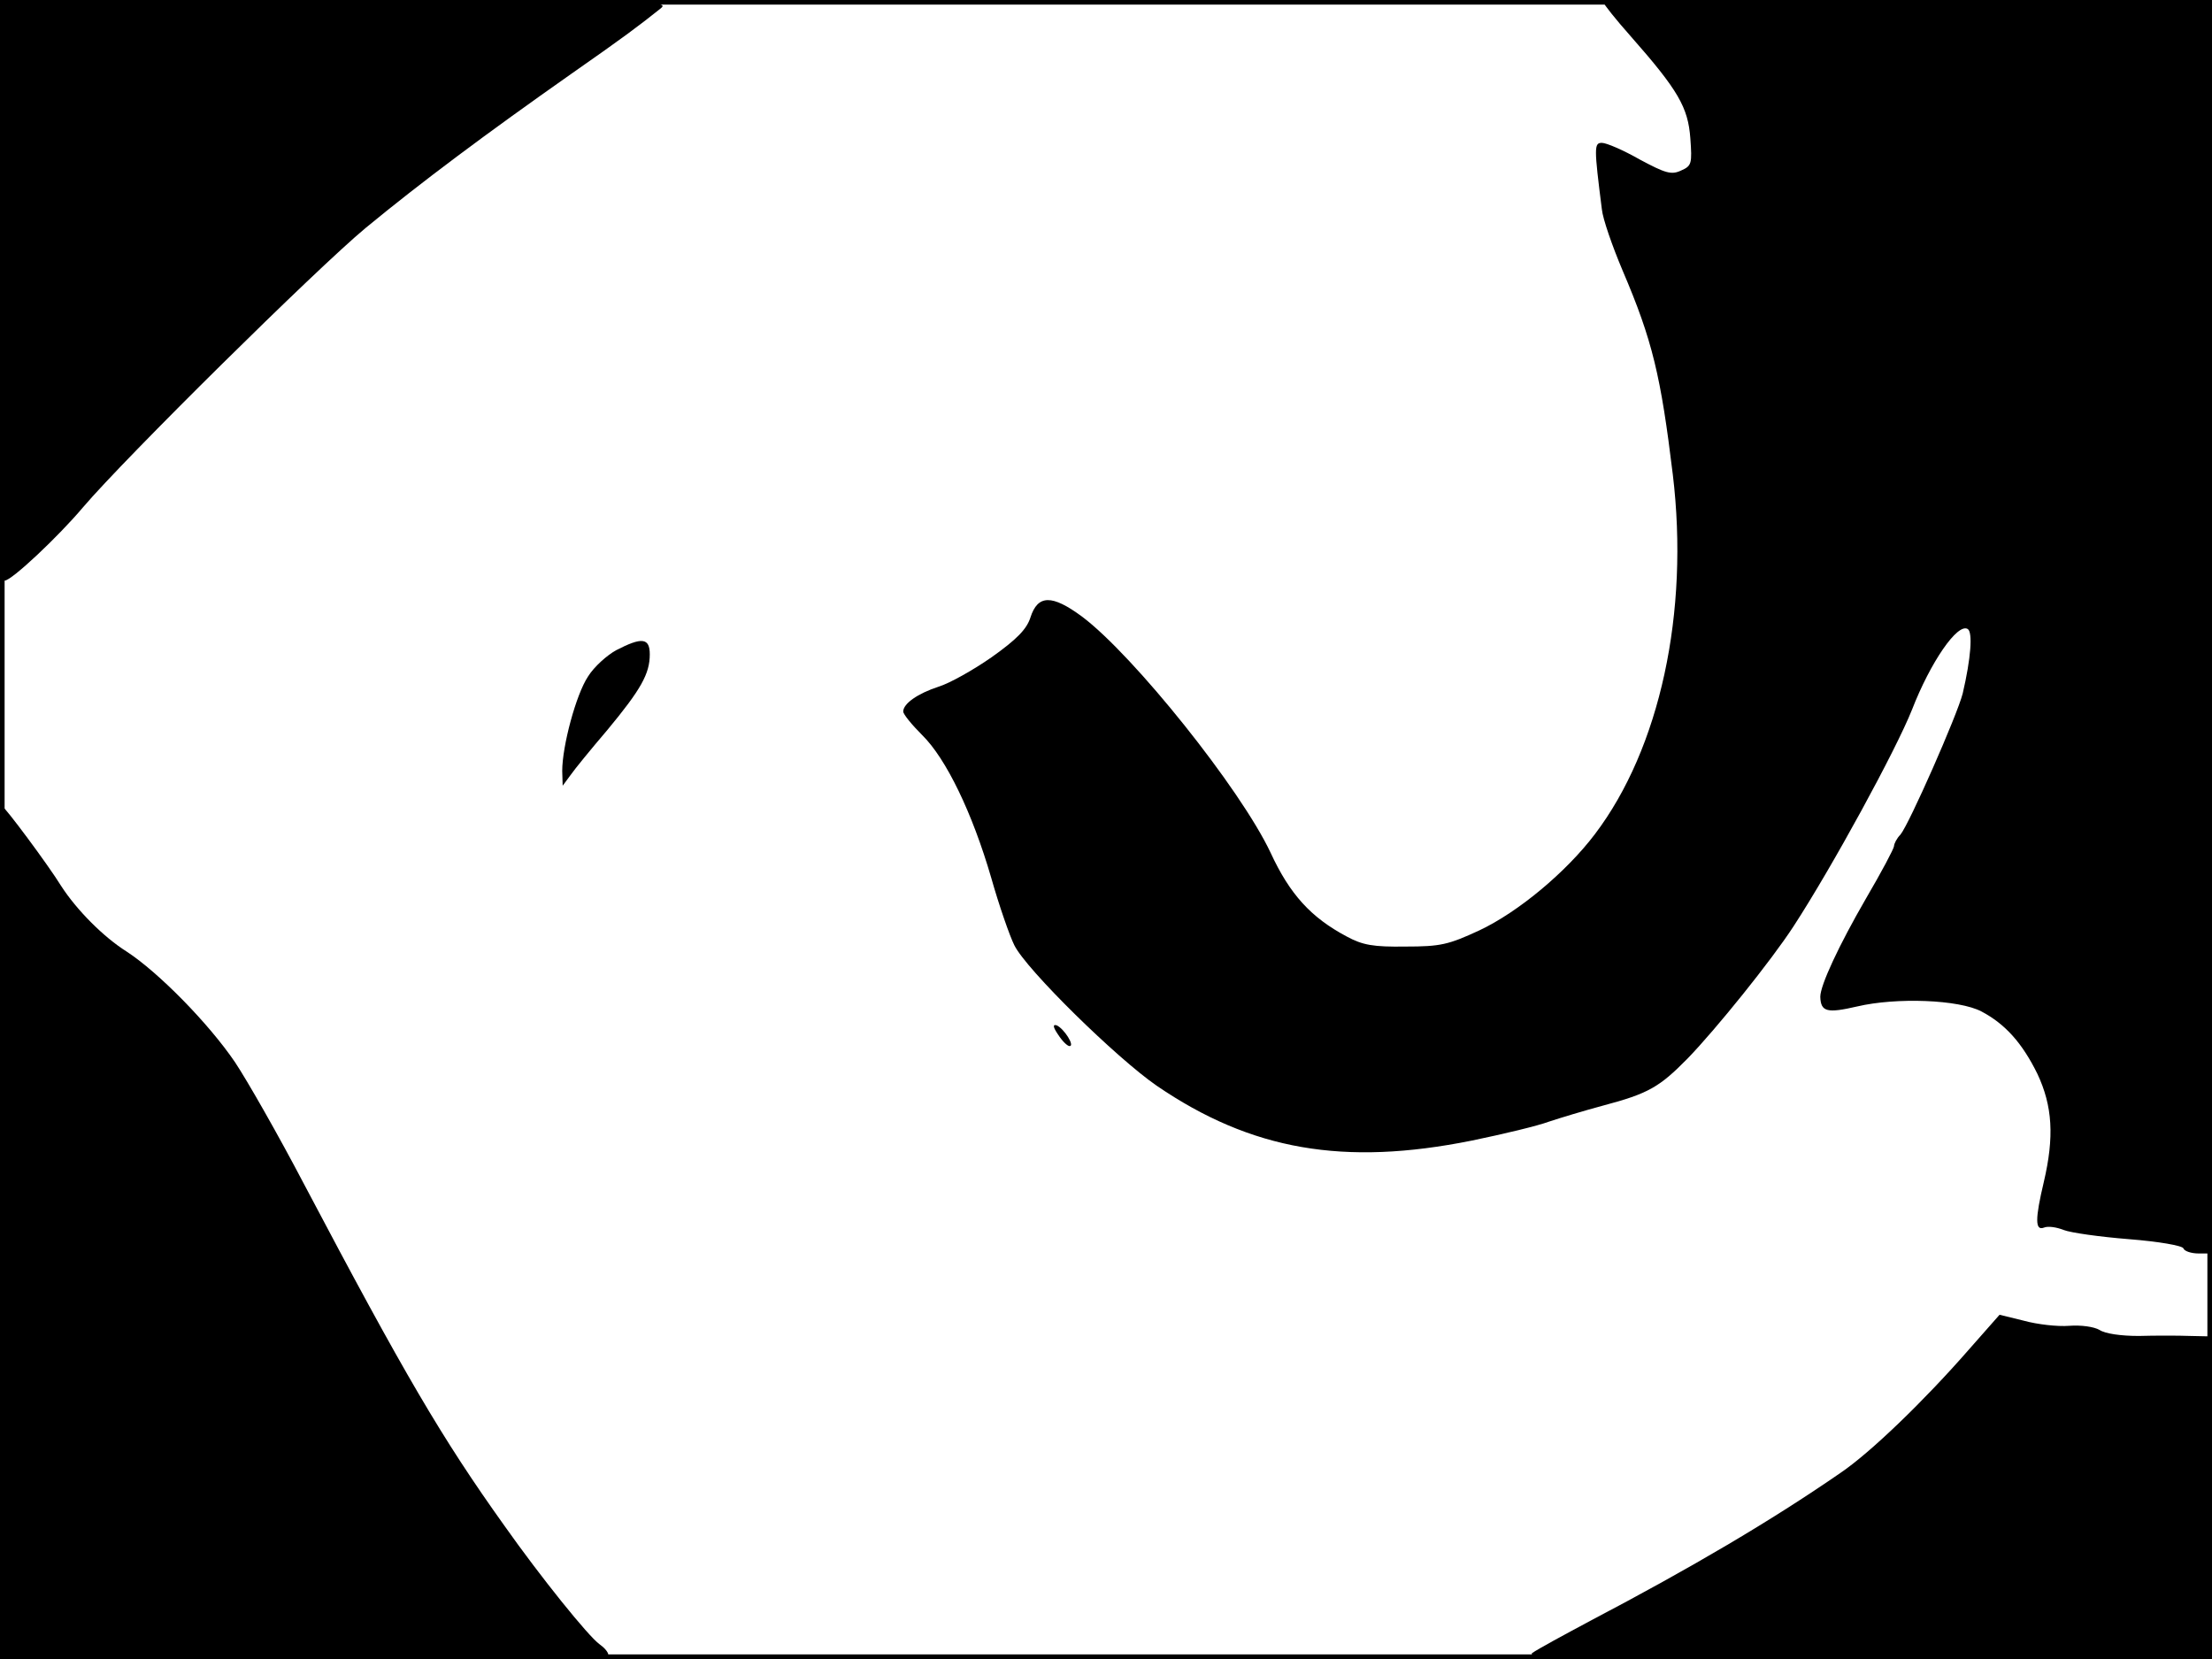 <?xml version="1.0" standalone="no"?>
<!DOCTYPE svg PUBLIC "-//W3C//DTD SVG 20010904//EN"
 "http://www.w3.org/TR/2001/REC-SVG-20010904/DTD/svg10.dtd">
<svg version="1.0" xmlns="http://www.w3.org/2000/svg"
 width="480pt" height="360pt" viewBox="0 0 480 360"
 preserveAspectRatio="xMidYMid meet">
<rect width="1" height="360" fill="#000000"/>
<rect x="479" width="1" height="360" fill="#000000"/>
<rect width="480" height="1" fill="#000000"/>
<rect y="359" width="480" height="1" fill="#000000"/>
<g transform="translate(0,360) scale(0.1,-0.1)"
fill="#000000" stroke="none">
<path d="M0 2970 c0 -409 3 -630 10 -630 15 0 116 95 170 159 91 107 506 517
613 606 120 99 262 205 447 335 116 81 145 103 194 142 20 16 -17 17 -706 18
l-728 0 0 -630z"/>
<path d="M3480 3594 c0 -3 26 -36 58 -72 104 -118 125 -155 130 -222 4 -55 3
-60 -20 -70 -21 -10 -34 -6 -90 24 -35 20 -72 36 -82 36 -17 0 -17 -10 0 -144
2 -21 23 -81 45 -133 65 -152 83 -229 109 -443 36 -299 -28 -594 -169 -780
-62 -82 -166 -169 -251 -209 -67 -31 -84 -35 -160 -35 -70 -1 -93 3 -128 22
-77 41 -123 91 -165 182 -65 138 -297 428 -409 512 -65 48 -96 48 -112 -2 -8
-25 -29 -47 -84 -86 -40 -28 -92 -57 -115 -64 -46 -15 -77 -37 -77 -54 0 -6
19 -29 41 -51 52 -51 109 -169 150 -310 17 -60 40 -126 50 -146 26 -53 222
-245 309 -305 205 -140 406 -175 684 -119 68 14 143 32 167 41 24 8 77 24 118
35 98 26 122 40 183 102 62 64 182 213 230 287 84 129 222 382 257 470 40 103
99 189 121 175 11 -7 7 -63 -11 -140 -12 -47 -116 -283 -135 -306 -8 -8 -14
-20 -14 -25 0 -5 -27 -56 -61 -114 -59 -102 -99 -188 -99 -213 1 -33 15 -36
80 -21 85 20 221 15 270 -11 51 -27 88 -68 121 -135 33 -70 37 -137 14 -235
-19 -80 -19 -106 0 -99 9 4 28 1 43 -5 15 -6 79 -15 142 -20 64 -5 116 -14
118 -20 2 -6 17 -11 33 -11 l29 0 0 1360 0 1360 -660 0 c-363 0 -660 -3 -660
-6z"/>
<path d="M1337 2189 c-20 -11 -48 -36 -61 -57 -26 -39 -56 -151 -56 -205 l1
-32 17 23 c9 13 45 57 80 98 73 88 92 122 92 164 0 36 -17 38 -73 9z"/>
<path d="M0 925 l0 -925 660 0 c407 0 660 4 660 9 0 6 -9 16 -19 23 -24 17
-128 146 -207 258 -135 189 -216 327 -434 740 -56 107 -124 226 -150 265 -57
84 -166 195 -235 240 -51 32 -109 91 -142 142 -29 47 -123 173 -128 173 -3 0
-5 -416 -5 -925z"/>
<path d="M2296 1355 c9 -14 20 -25 25 -25 12 0 -12 38 -28 45 -9 3 -8 -4 3
-20z"/>
<path d="M4272 671 c-97 -111 -213 -223 -278 -267 -152 -105 -326 -207 -539
-319 -60 -32 -119 -64 -130 -72 -16 -11 99 -13 728 -13 l747 0 0 350 0 350
-47 1 c-27 1 -77 1 -112 0 -39 0 -73 5 -85 13 -12 7 -40 11 -66 9 -25 -2 -69
3 -98 11 l-53 13 -67 -76z"/>
</g>
</svg>
